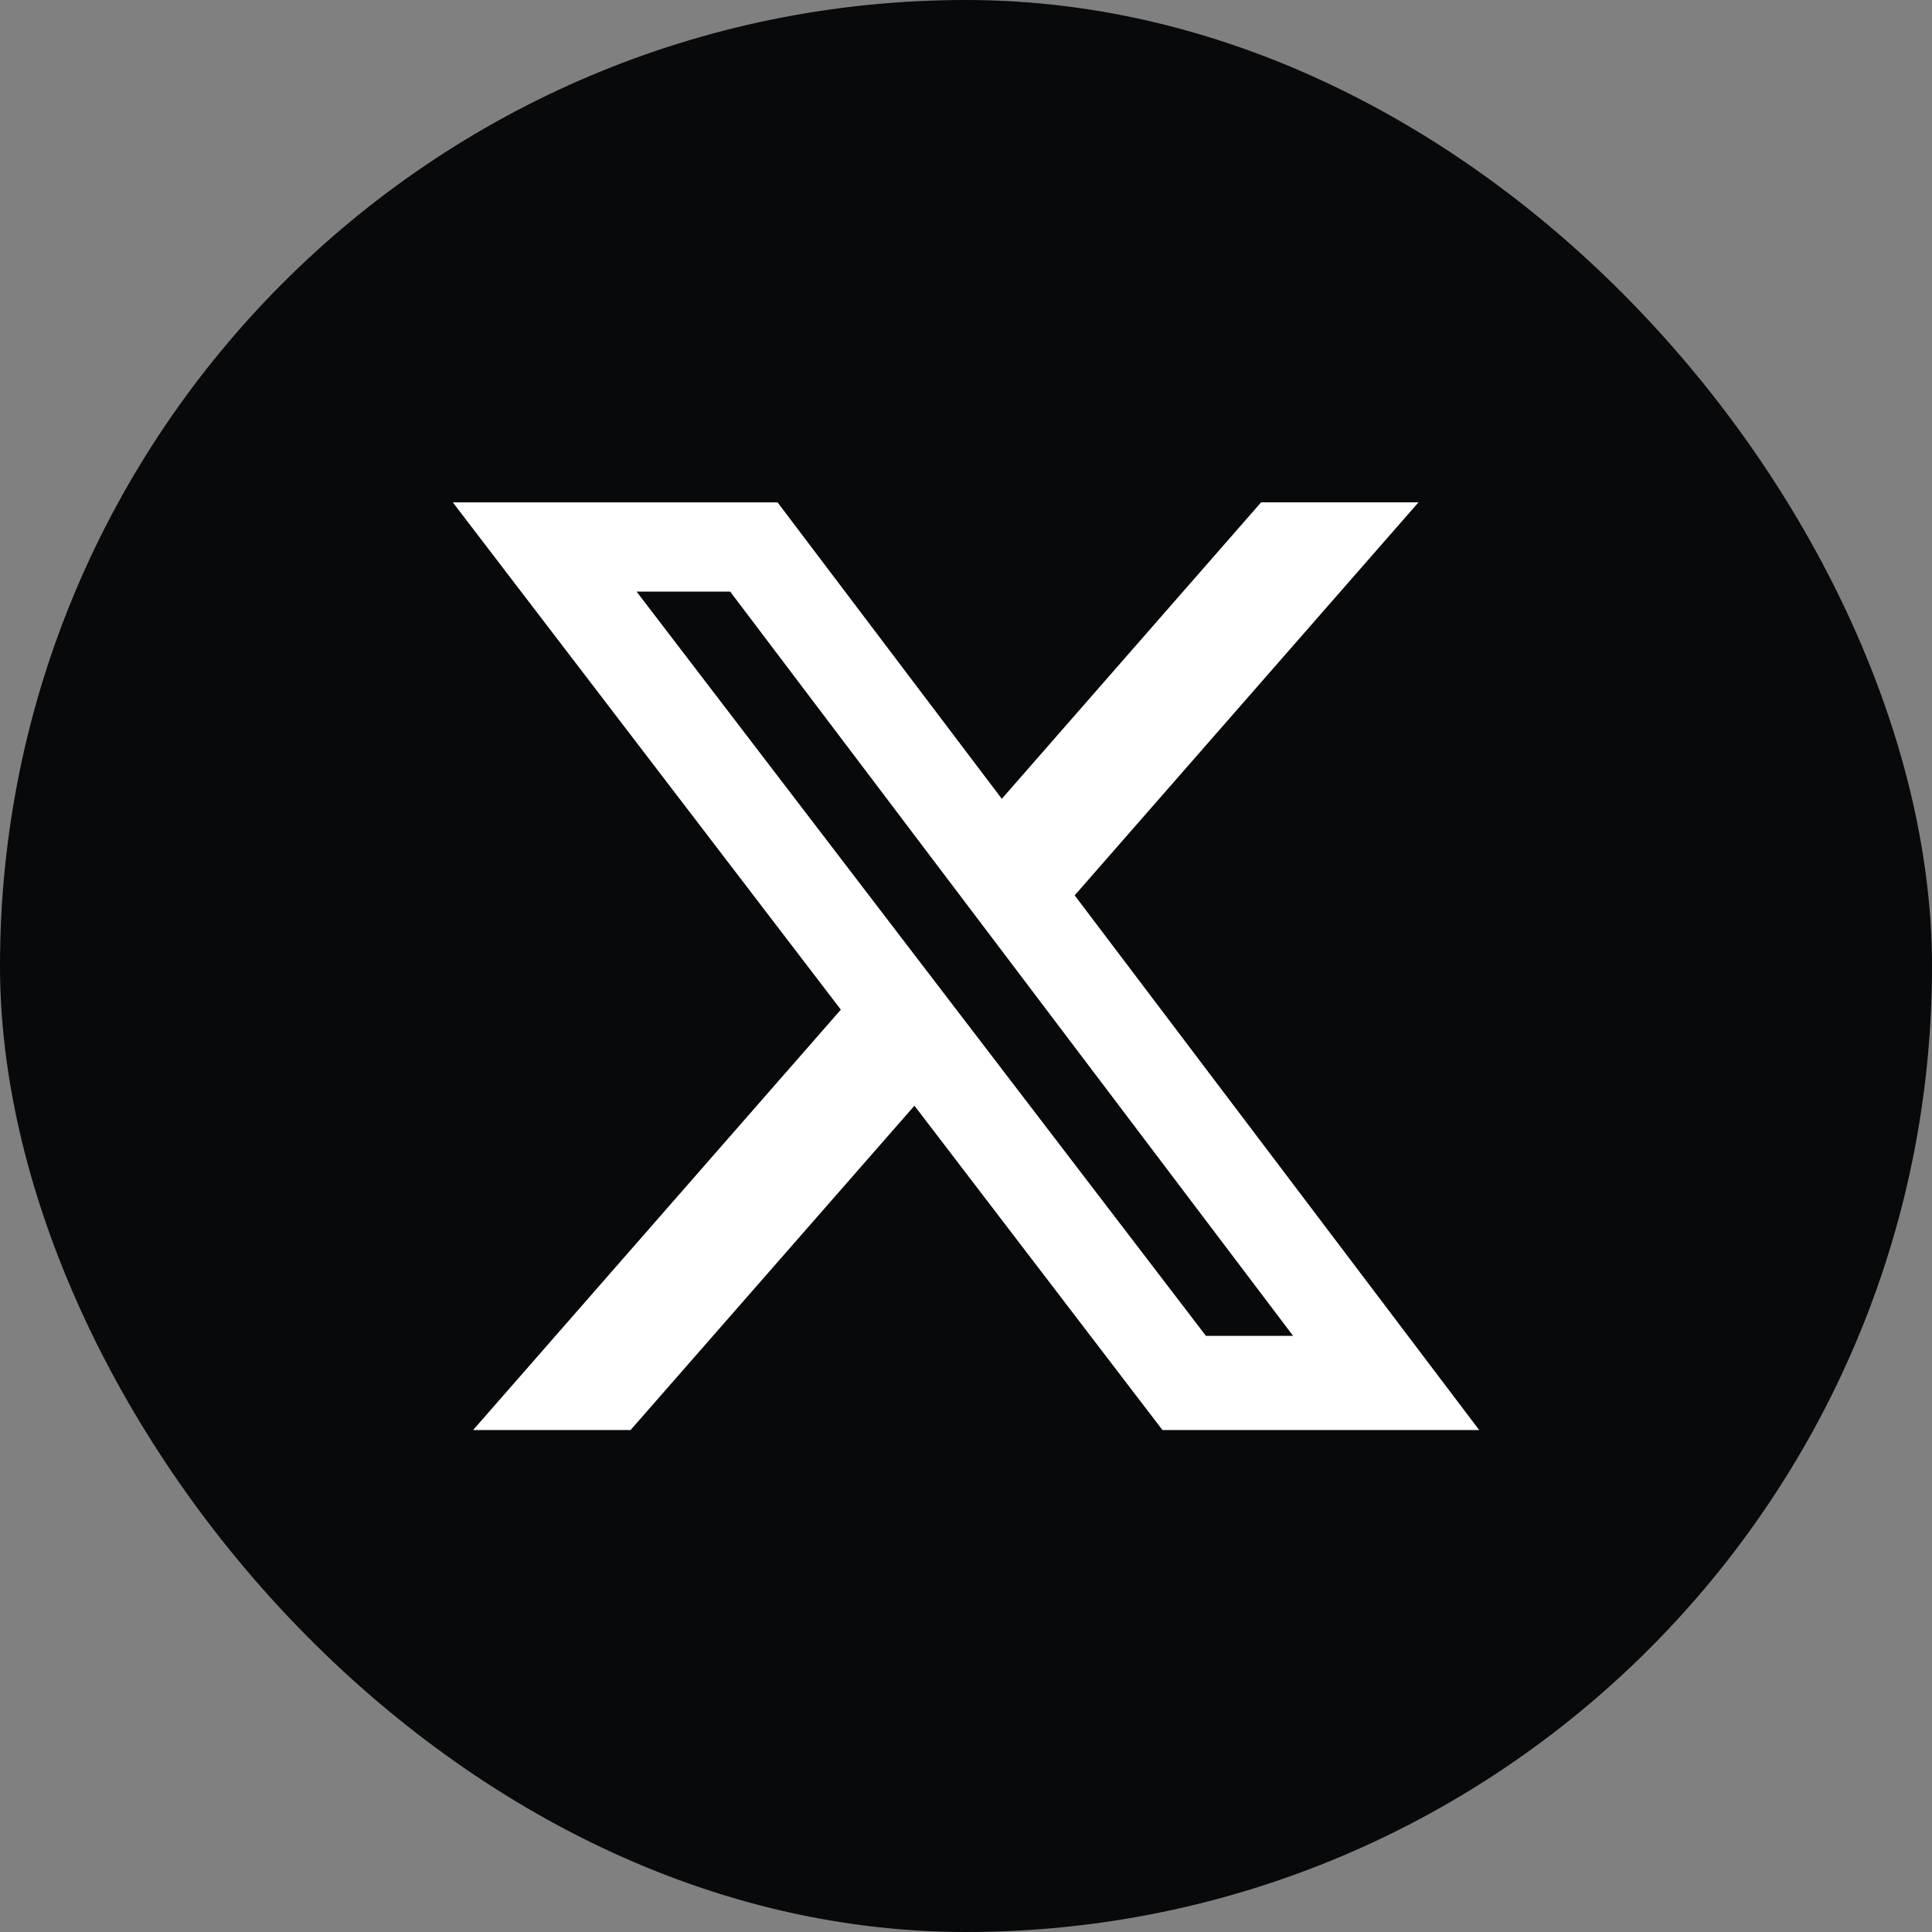 <svg width="32" height="32" viewBox="0 0 32 32" fill="none" xmlns="http://www.w3.org/2000/svg">
<rect x="0" y="0" width="32" height="32" fill="#808080" stroke="none"/>
<rect width="32" height="32" rx="16" fill="#08090A"/>
<g clip-path="url(#clip0_7236_108203)">
<path d="M20.888 8.32H23.495L17.8 14.83L24.5 23.686H19.254L15.146 18.314L10.444 23.686H7.836L13.927 16.723L7.5 8.321H12.879L16.593 13.231L20.888 8.32ZM19.974 22.126H21.418L12.094 9.799H10.544L19.974 22.126Z" fill="white"/>
</g>
<defs>
<clipPath id="clip0_7236_108203">
<rect width="17" height="17" fill="white" transform="translate(7.5 7.5)"/>
</clipPath>
</defs>
</svg>
